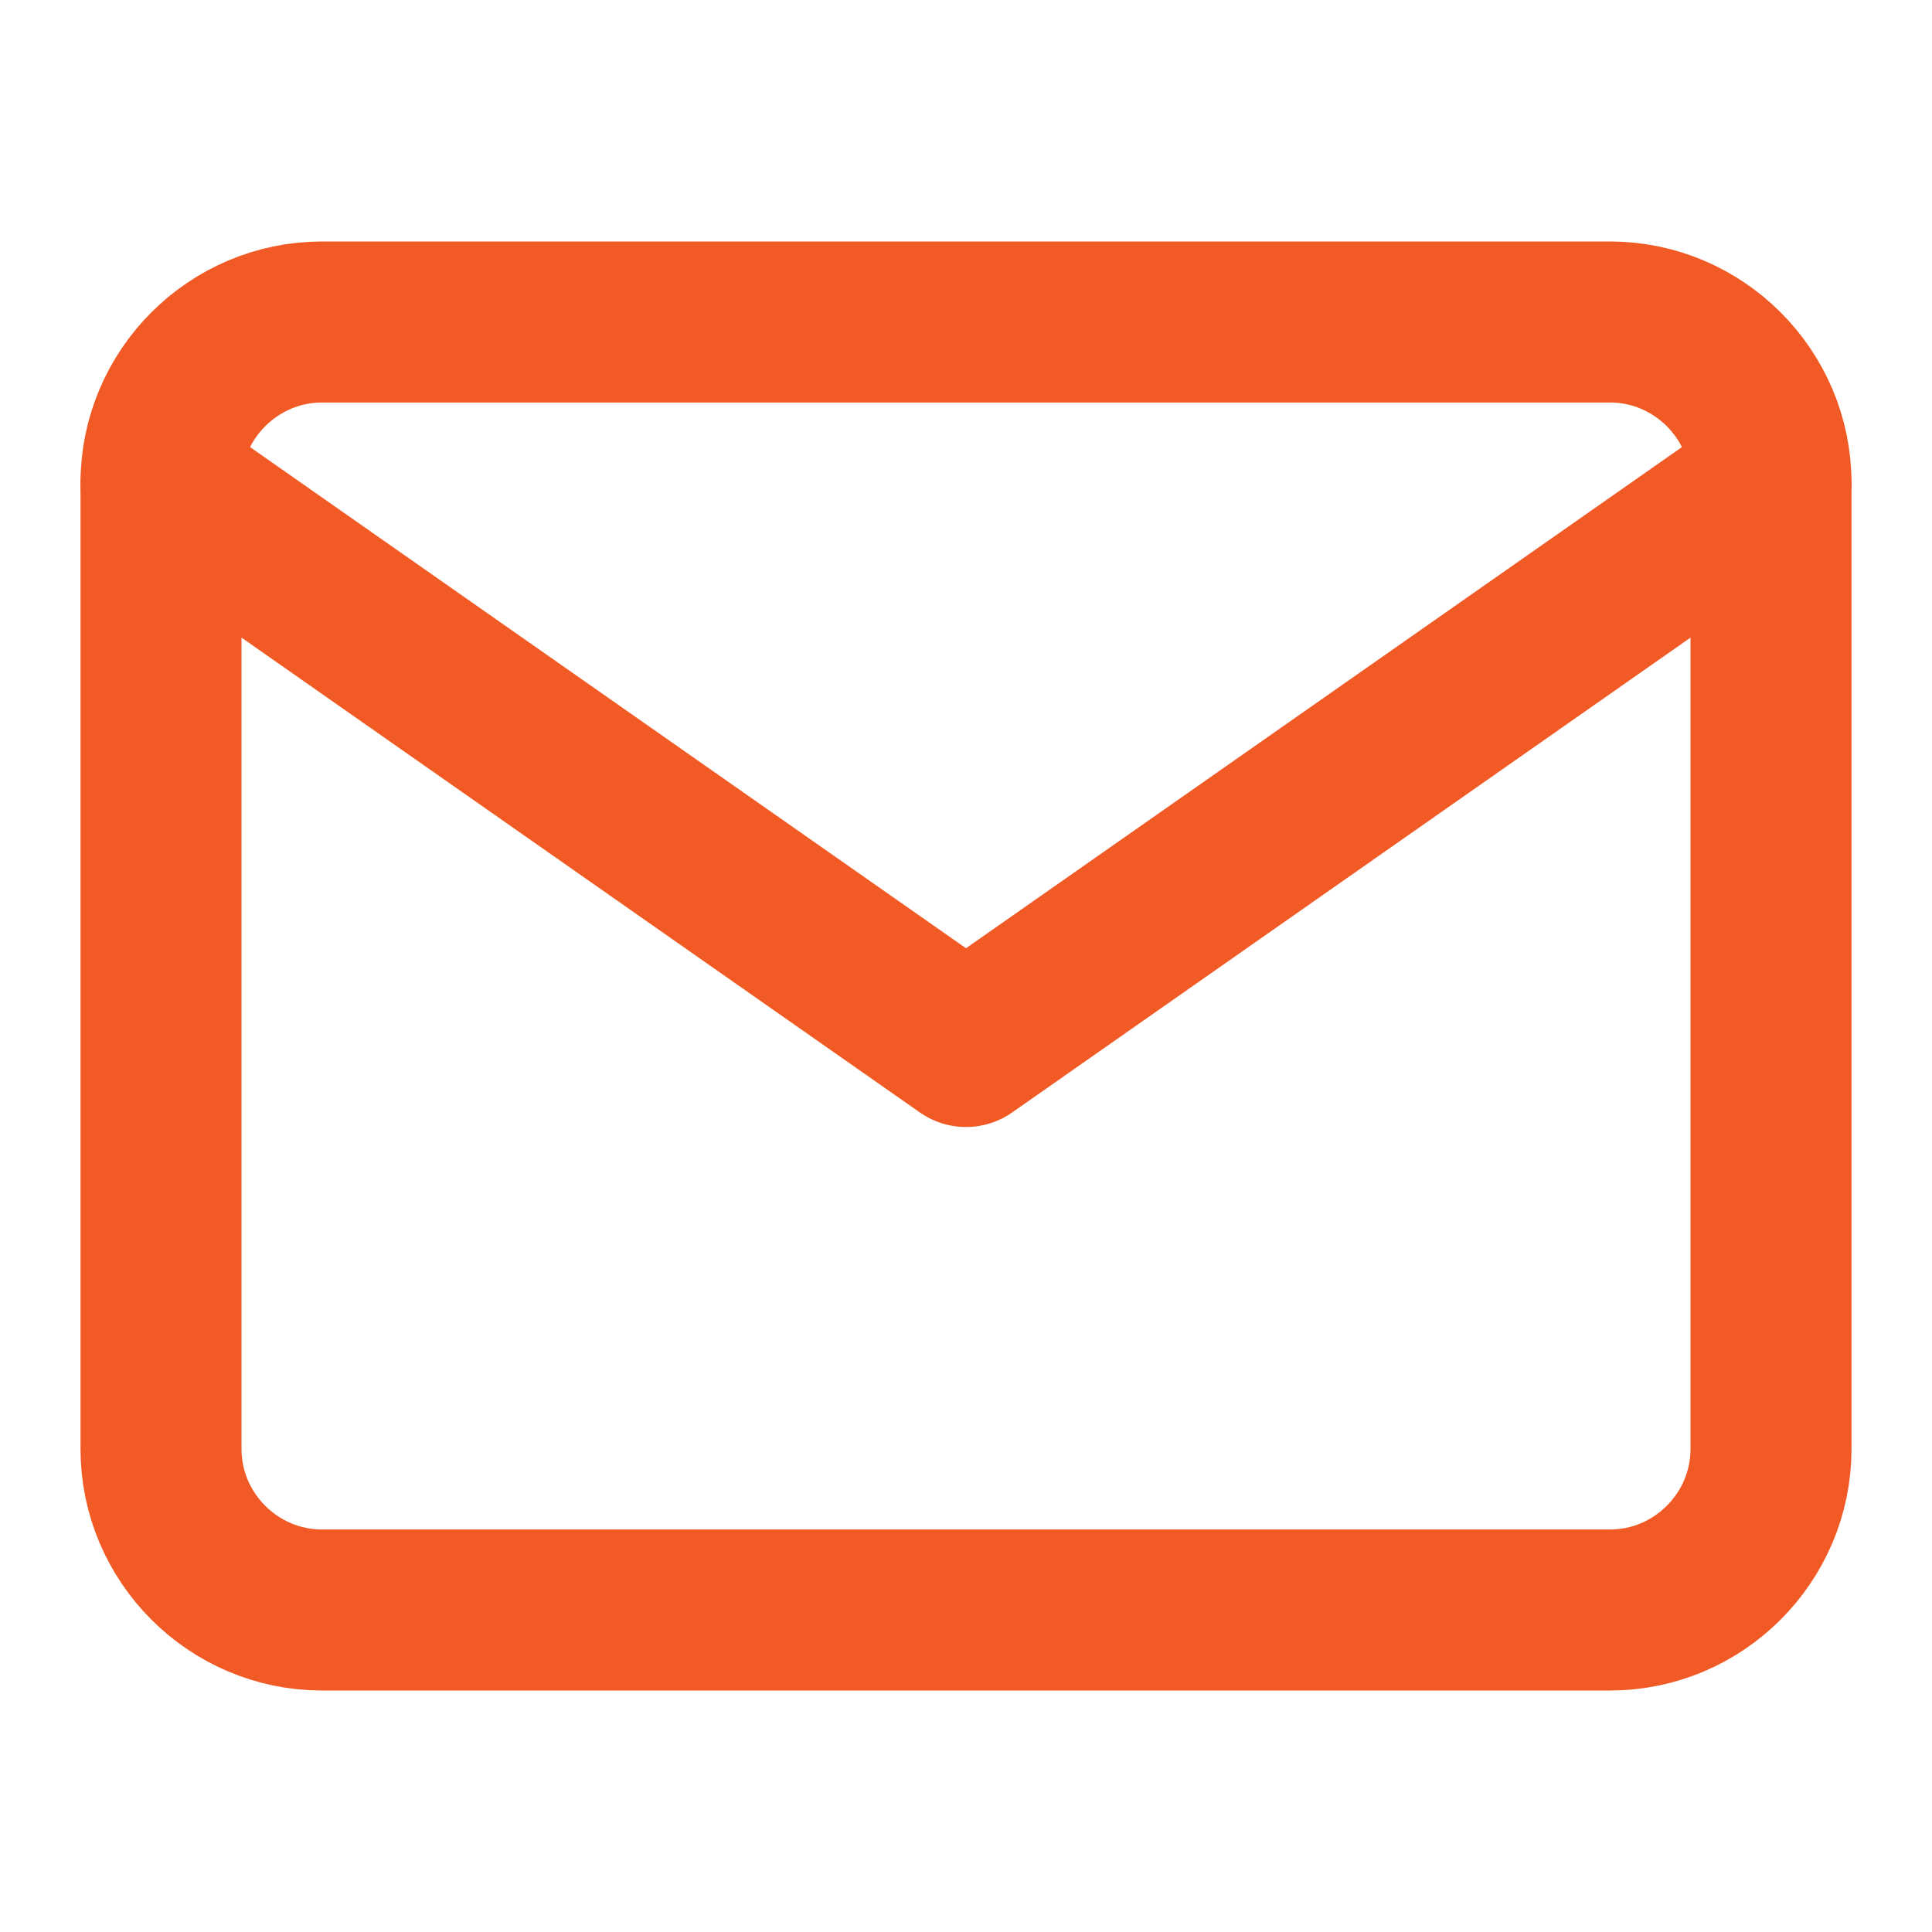 <svg width="24" height="24" viewBox="0 0 24 24" fill="none" xmlns="http://www.w3.org/2000/svg">
<path d="M4 4H20C21.1 4 22 4.9 22 6V18C22 19.1 21.1 20 20 20H4C2.9 20 2 19.1 2 18V6C2 4.9 2.9 4 4 4Z" stroke="#F15A24" stroke-width="2" stroke-linecap="round" stroke-linejoin="round"/>
<path d="M22 6L12 13L2 6" stroke="#F15A24" stroke-width="2" stroke-linecap="round" stroke-linejoin="round"/>
</svg>
